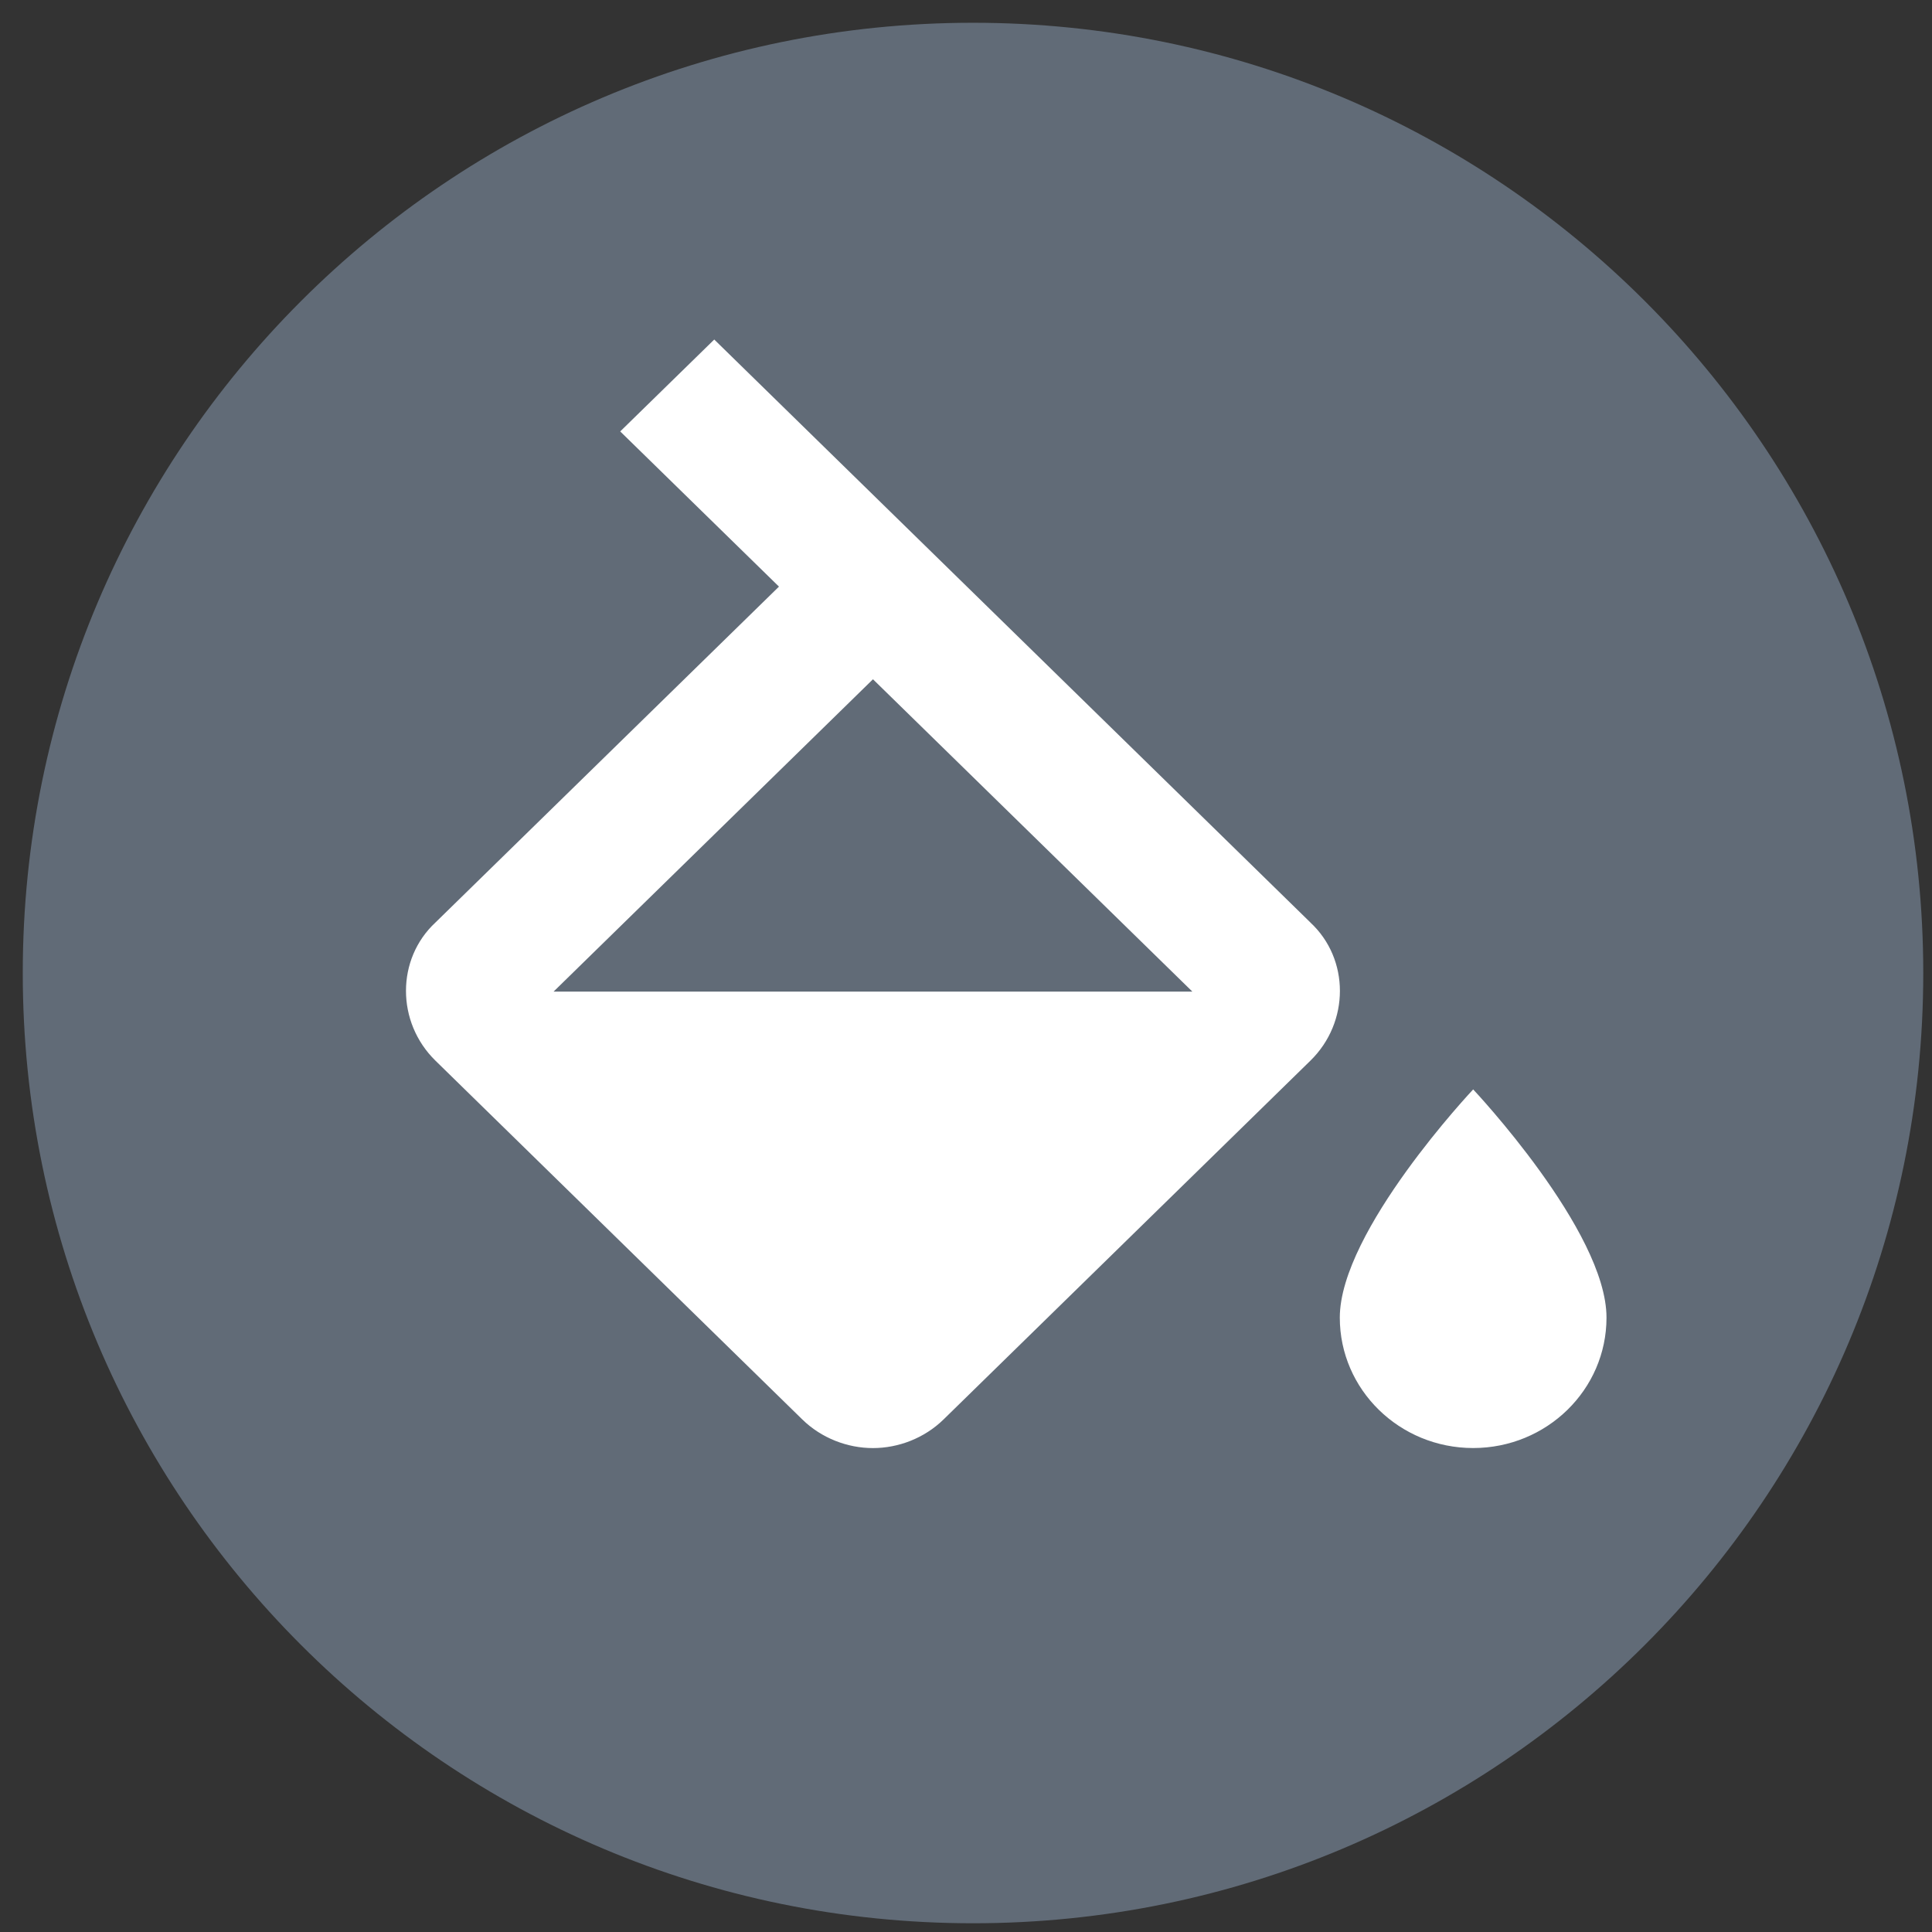 <svg xmlns="http://www.w3.org/2000/svg" viewBox="0 0 46 46"><rect x="0" y="0" width="46" height="46" fill="#333333" stroke="none"/><path class="st0" d="M45.792 23.167c0 12.493-10.132 22.625-22.625 22.625C10.665 45.792.542 35.66.542 23.167S10.665.542 23.167.542c12.493 0 22.625 10.132 22.625 22.625z" fill-rule="evenodd" clip-rule="evenodd" fill="#616b77"/><path class="st1" d="M35.074 25.94S31.9 29.307 31.9 31.372c0 1.715 1.422 3.105 3.175 3.105 1.754 0 3.175-1.39 3.175-3.105.001-2.065-3.175-5.434-3.175-5.434zM13.18 23.61l7.605-7.437 7.605 7.437H13.18zm18.02-1.646L17.006 8.084l-2.239 2.188 3.78 3.695-8.178 7.996c-.937.87-.937 2.376 0 3.292l8.732 8.54c.46.45 1.08.683 1.683.683s1.223-.233 1.683-.683l8.732-8.54c.938-.915.938-2.42.001-3.29z" fill="#fff"/></svg>